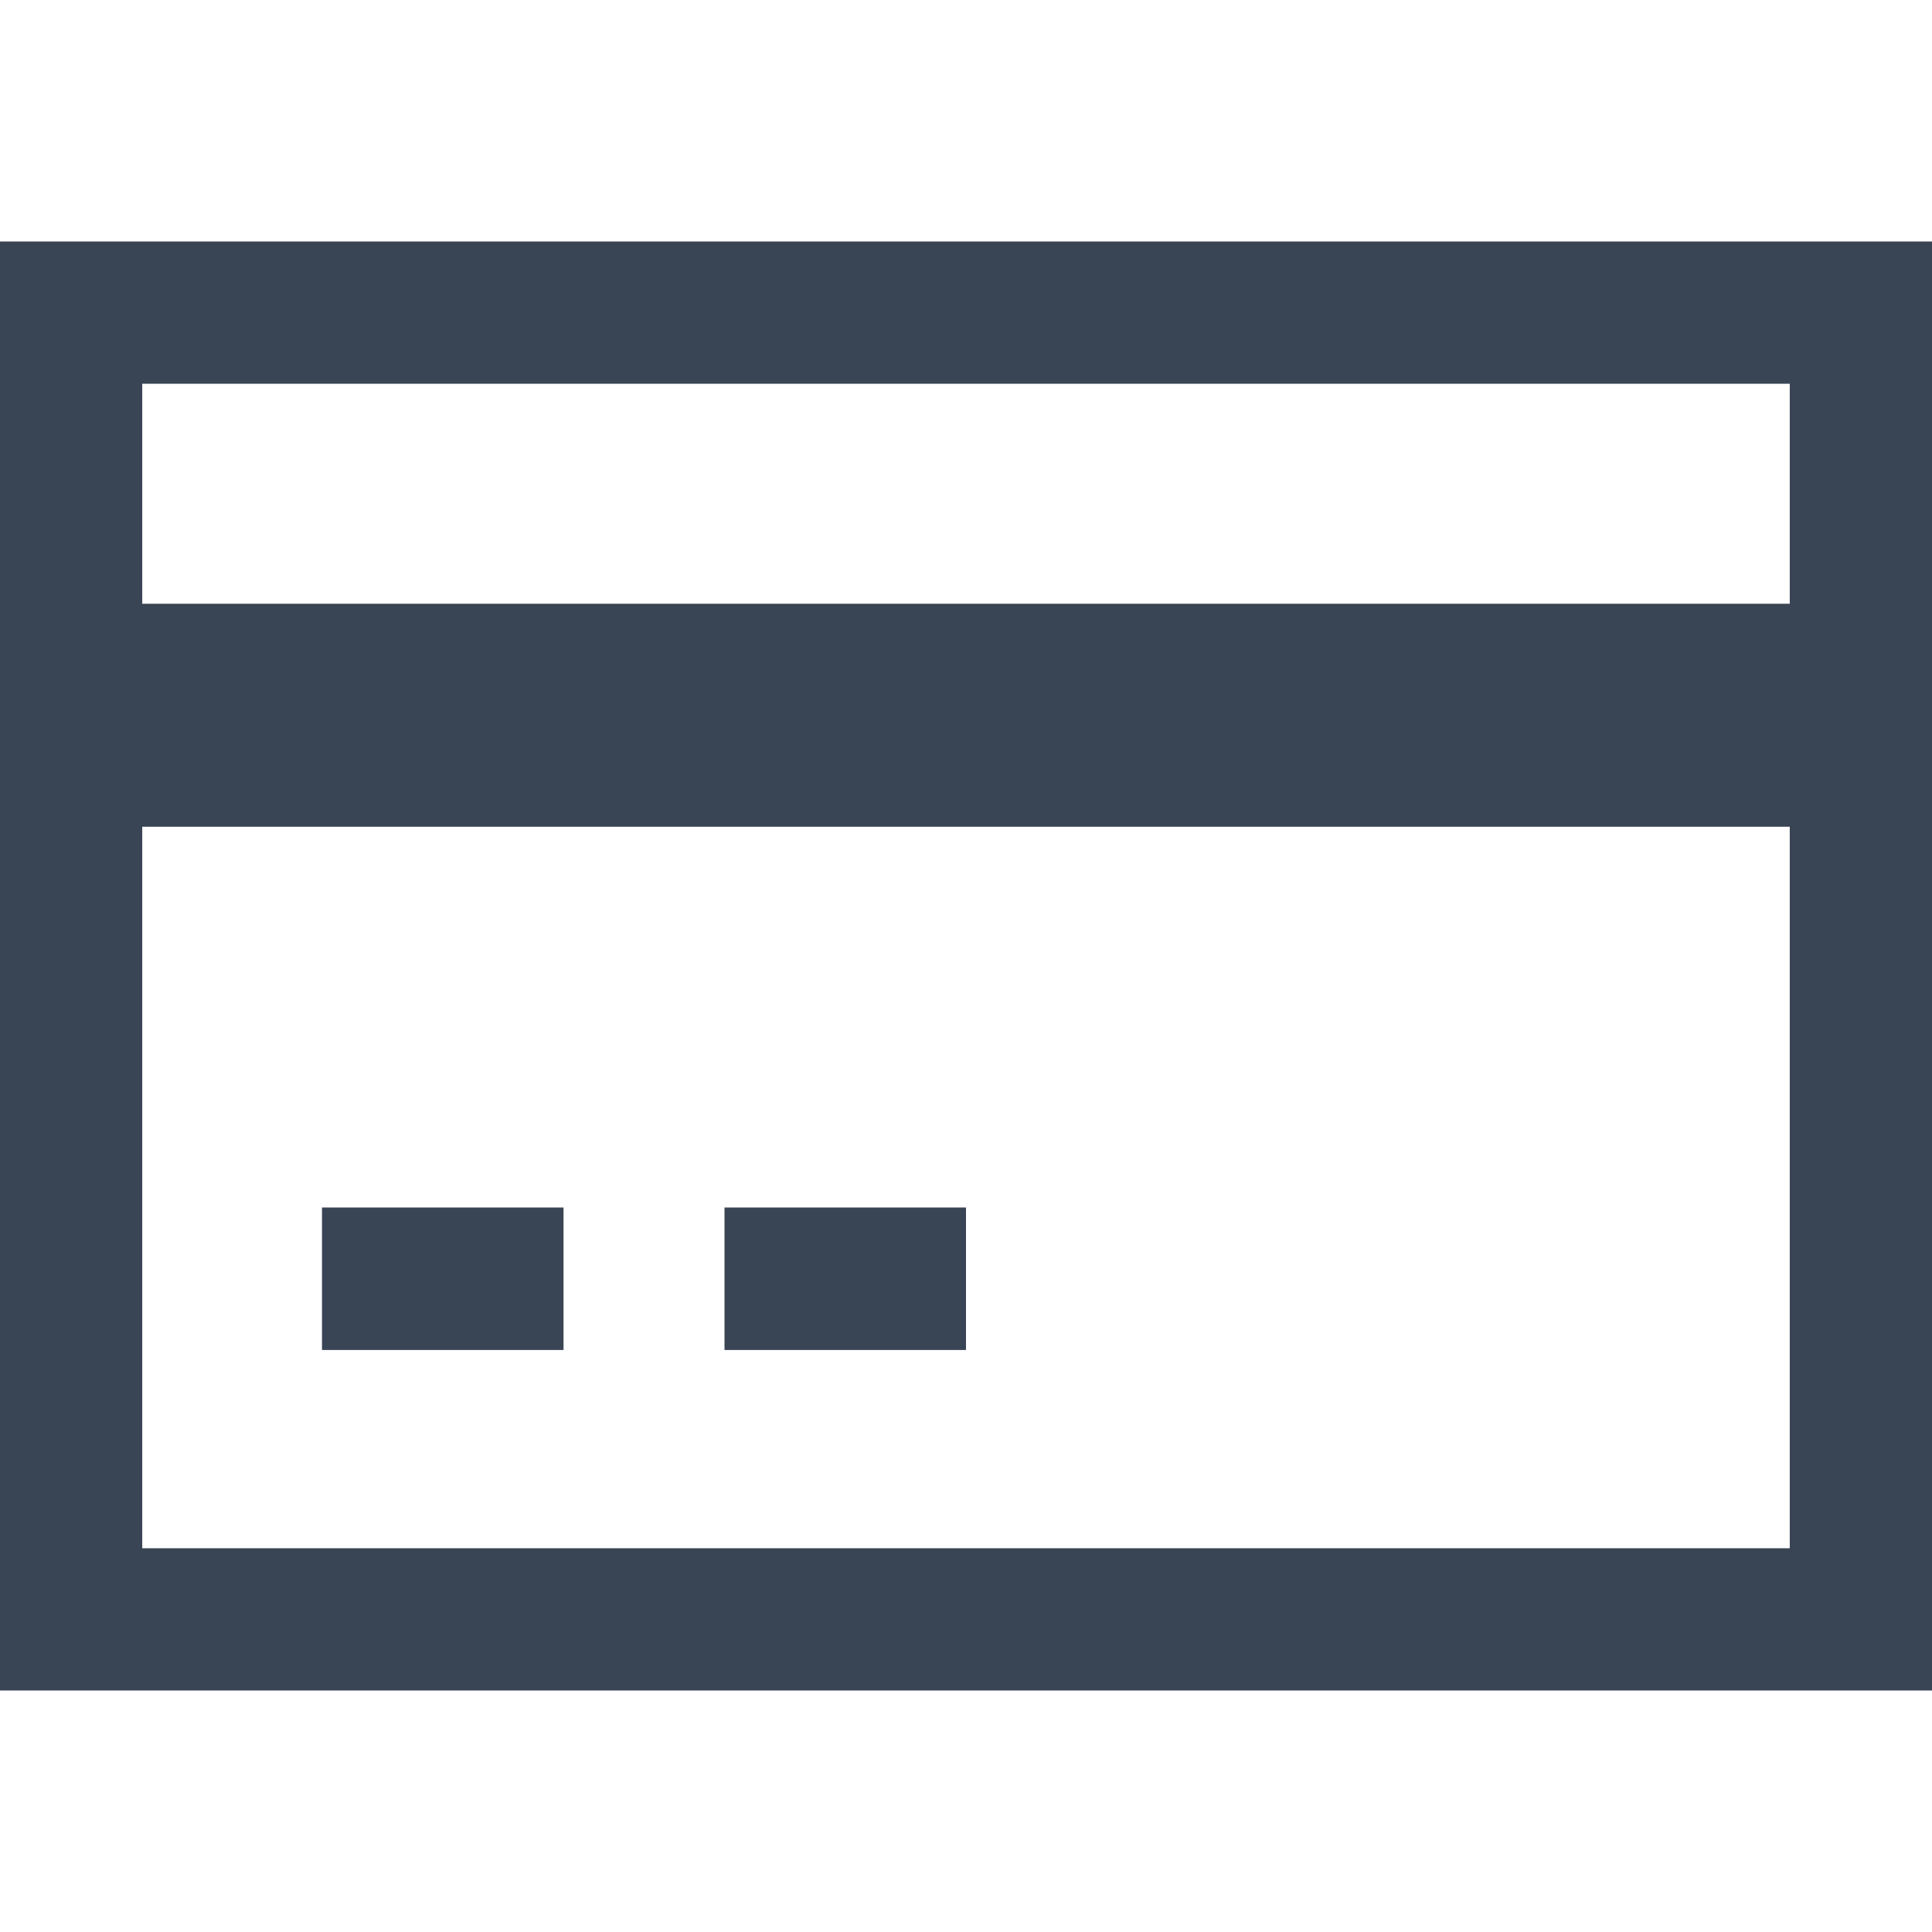 <svg width="24" height="24" viewBox="0 0 24 24" fill="none" xmlns="http://www.w3.org/2000/svg">
<path d="M24 21H0V3H24V21ZM1.767 19.233H22.233V4.767H1.767V19.233Z" fill="#394455"/>
<path d="M1 7.5H23V10.27H1V7.5Z" fill="#394455"/>
<path d="M4 15H7V16.77H4V15Z" fill="#394455"/>
<path d="M9 15H12V16.77H9V15Z" fill="#394455"/>
</svg>
